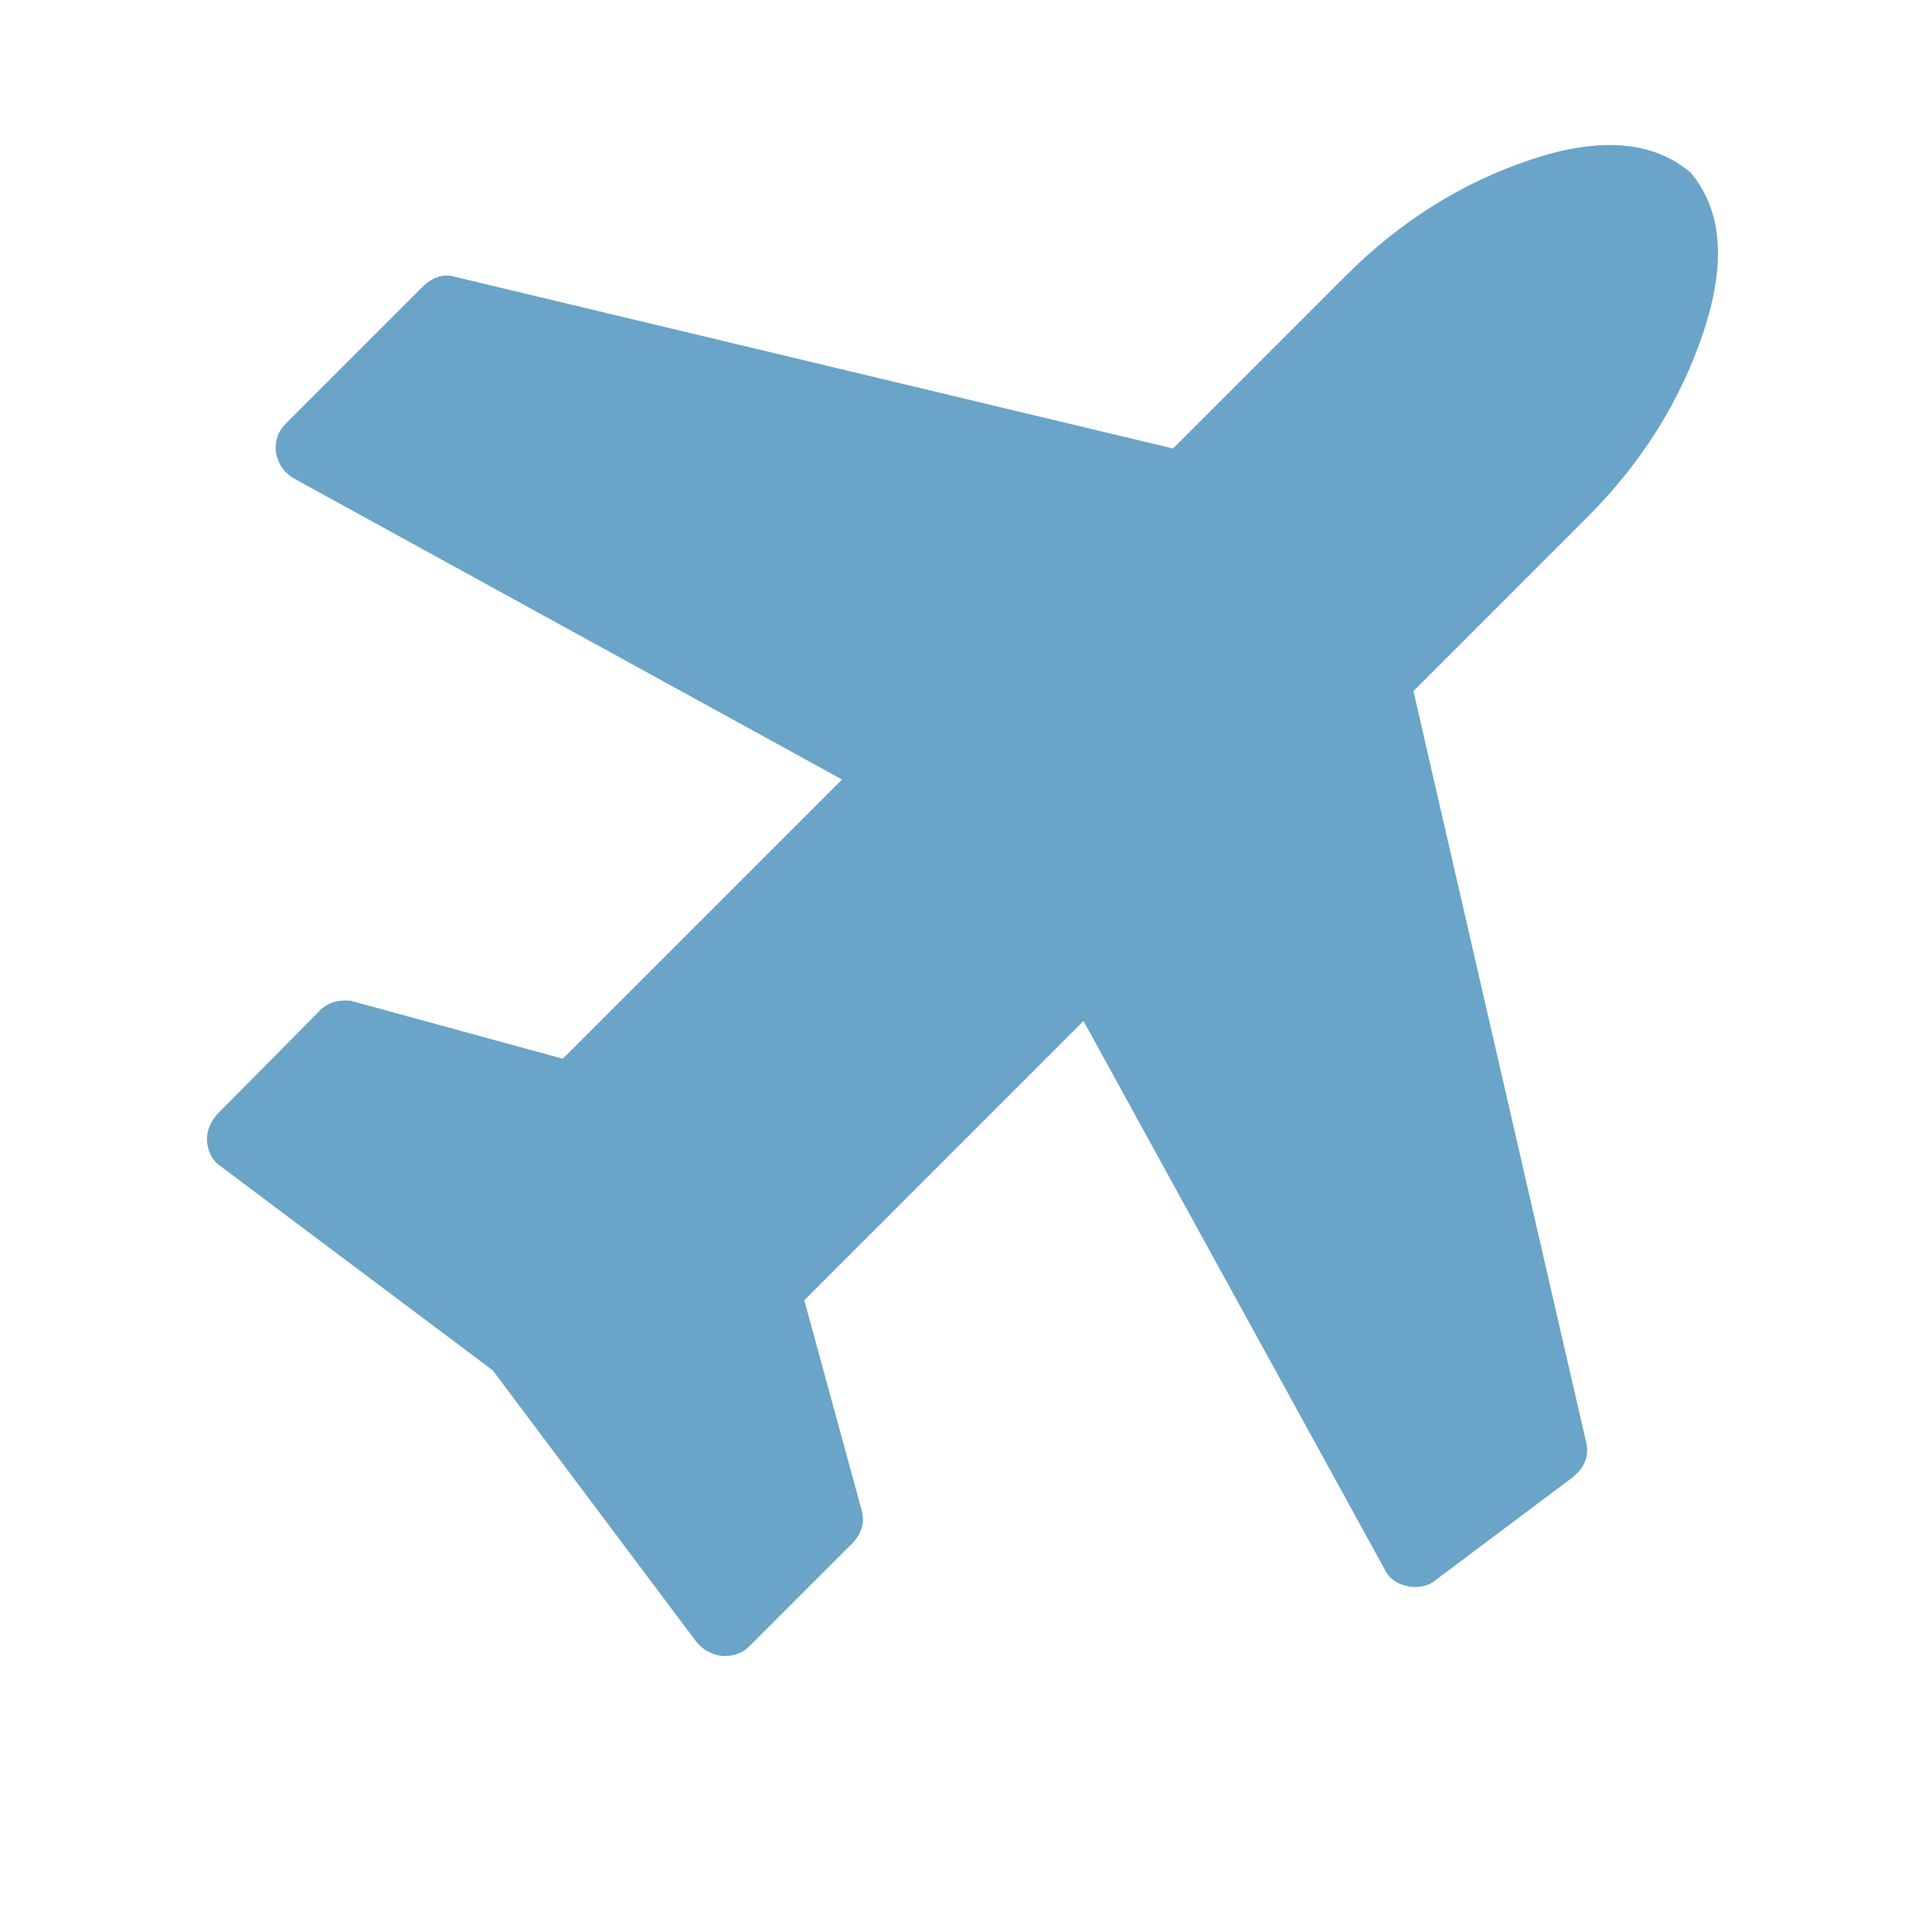 <?xml version="1.0" encoding="utf-8"?>
<svg height="1792" viewBox="0 0 1792 1792" width="1792" xmlns="http://www.w3.org/2000/svg">
 <path d="M1568 160q44 52 12 148t-108 172l-161 161 160 696q5 19-12 33l-128 96q-7 6-19 6-4 0-7-1-15-3-21-16l-279-508-259 259 53 194q5 17-8 31l-96 96q-9 9-23 9h-2q-15-2-24-13l-189-252-252-189q-11-7-13-23-1-13 9-25l96-97q9-9 23-9 6 0 8 1l194 53 259-259-508-279q-14-8-17-24-2-16 9-27l128-128q14-13 30-8l665 159 160-160q76-76 172-108t148 12z" fill="#6aa4c8"/>
</svg>